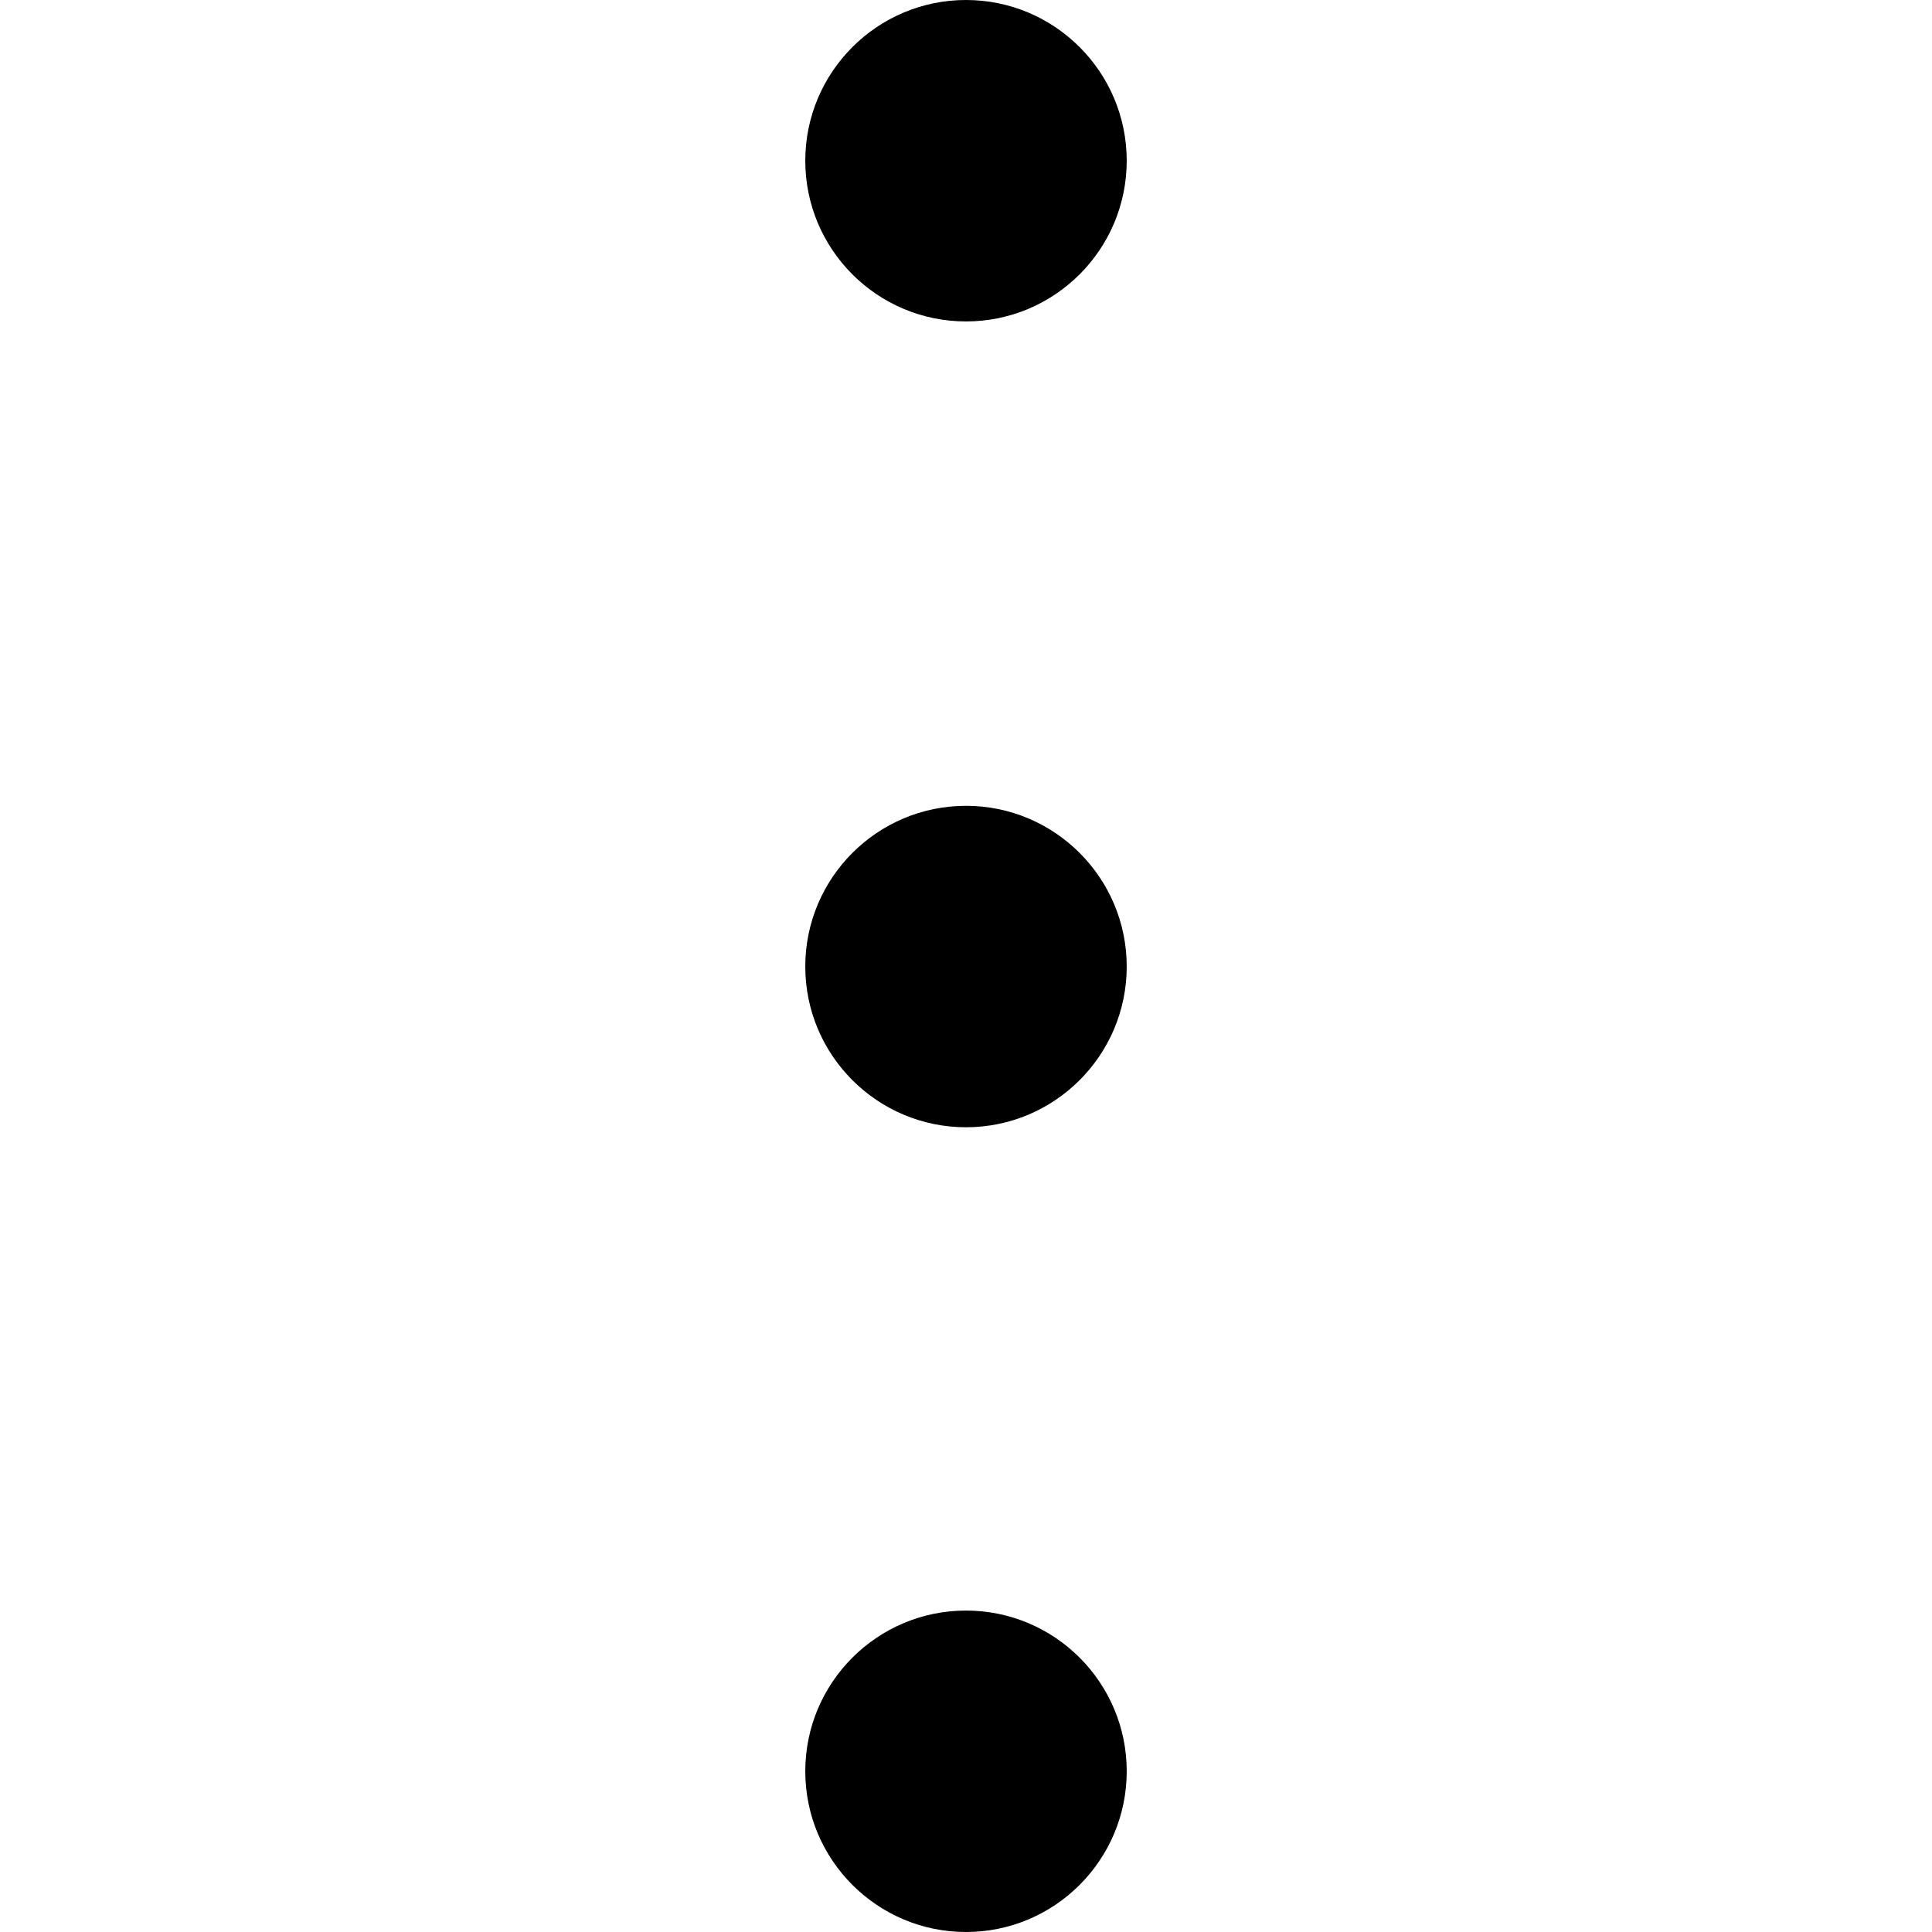 <?xml version="1.0" encoding="UTF-8" standalone="no"?><!DOCTYPE svg PUBLIC "-//W3C//DTD SVG 1.1//EN" "http://www.w3.org/Graphics/SVG/1.1/DTD/svg11.dtd"><svg width="100%" height="100%" viewBox="0 0 32 32" version="1.1" xmlns="http://www.w3.org/2000/svg" xmlns:xlink="http://www.w3.org/1999/xlink" xml:space="preserve" style="fill-rule:evenodd;clip-rule:evenodd;stroke-linejoin:round;stroke-miterlimit:1.414;"><rect id="Rectangle-path" x="0" y="0.035" width="32" height="32" style="fill:none;"/><path d="M16,26.676c1.469,0 2.662,1.192 2.662,2.662c0,1.469 -1.193,2.662 -2.662,2.662c-1.469,0 -2.662,-1.193 -2.662,-2.662c0,-1.47 1.193,-2.662 2.662,-2.662Zm0,-13.329c1.469,0 2.662,1.193 2.662,2.662c0,1.469 -1.193,2.662 -2.662,2.662c-1.469,0 -2.662,-1.193 -2.662,-2.662c0,-1.469 1.193,-2.662 2.662,-2.662Zm0,-13.347c1.469,0 2.662,1.193 2.662,2.662c0,1.47 -1.193,2.662 -2.662,2.662c-1.469,0 -2.662,-1.192 -2.662,-2.662c0,-1.469 1.193,-2.662 2.662,-2.662Z"/></svg>